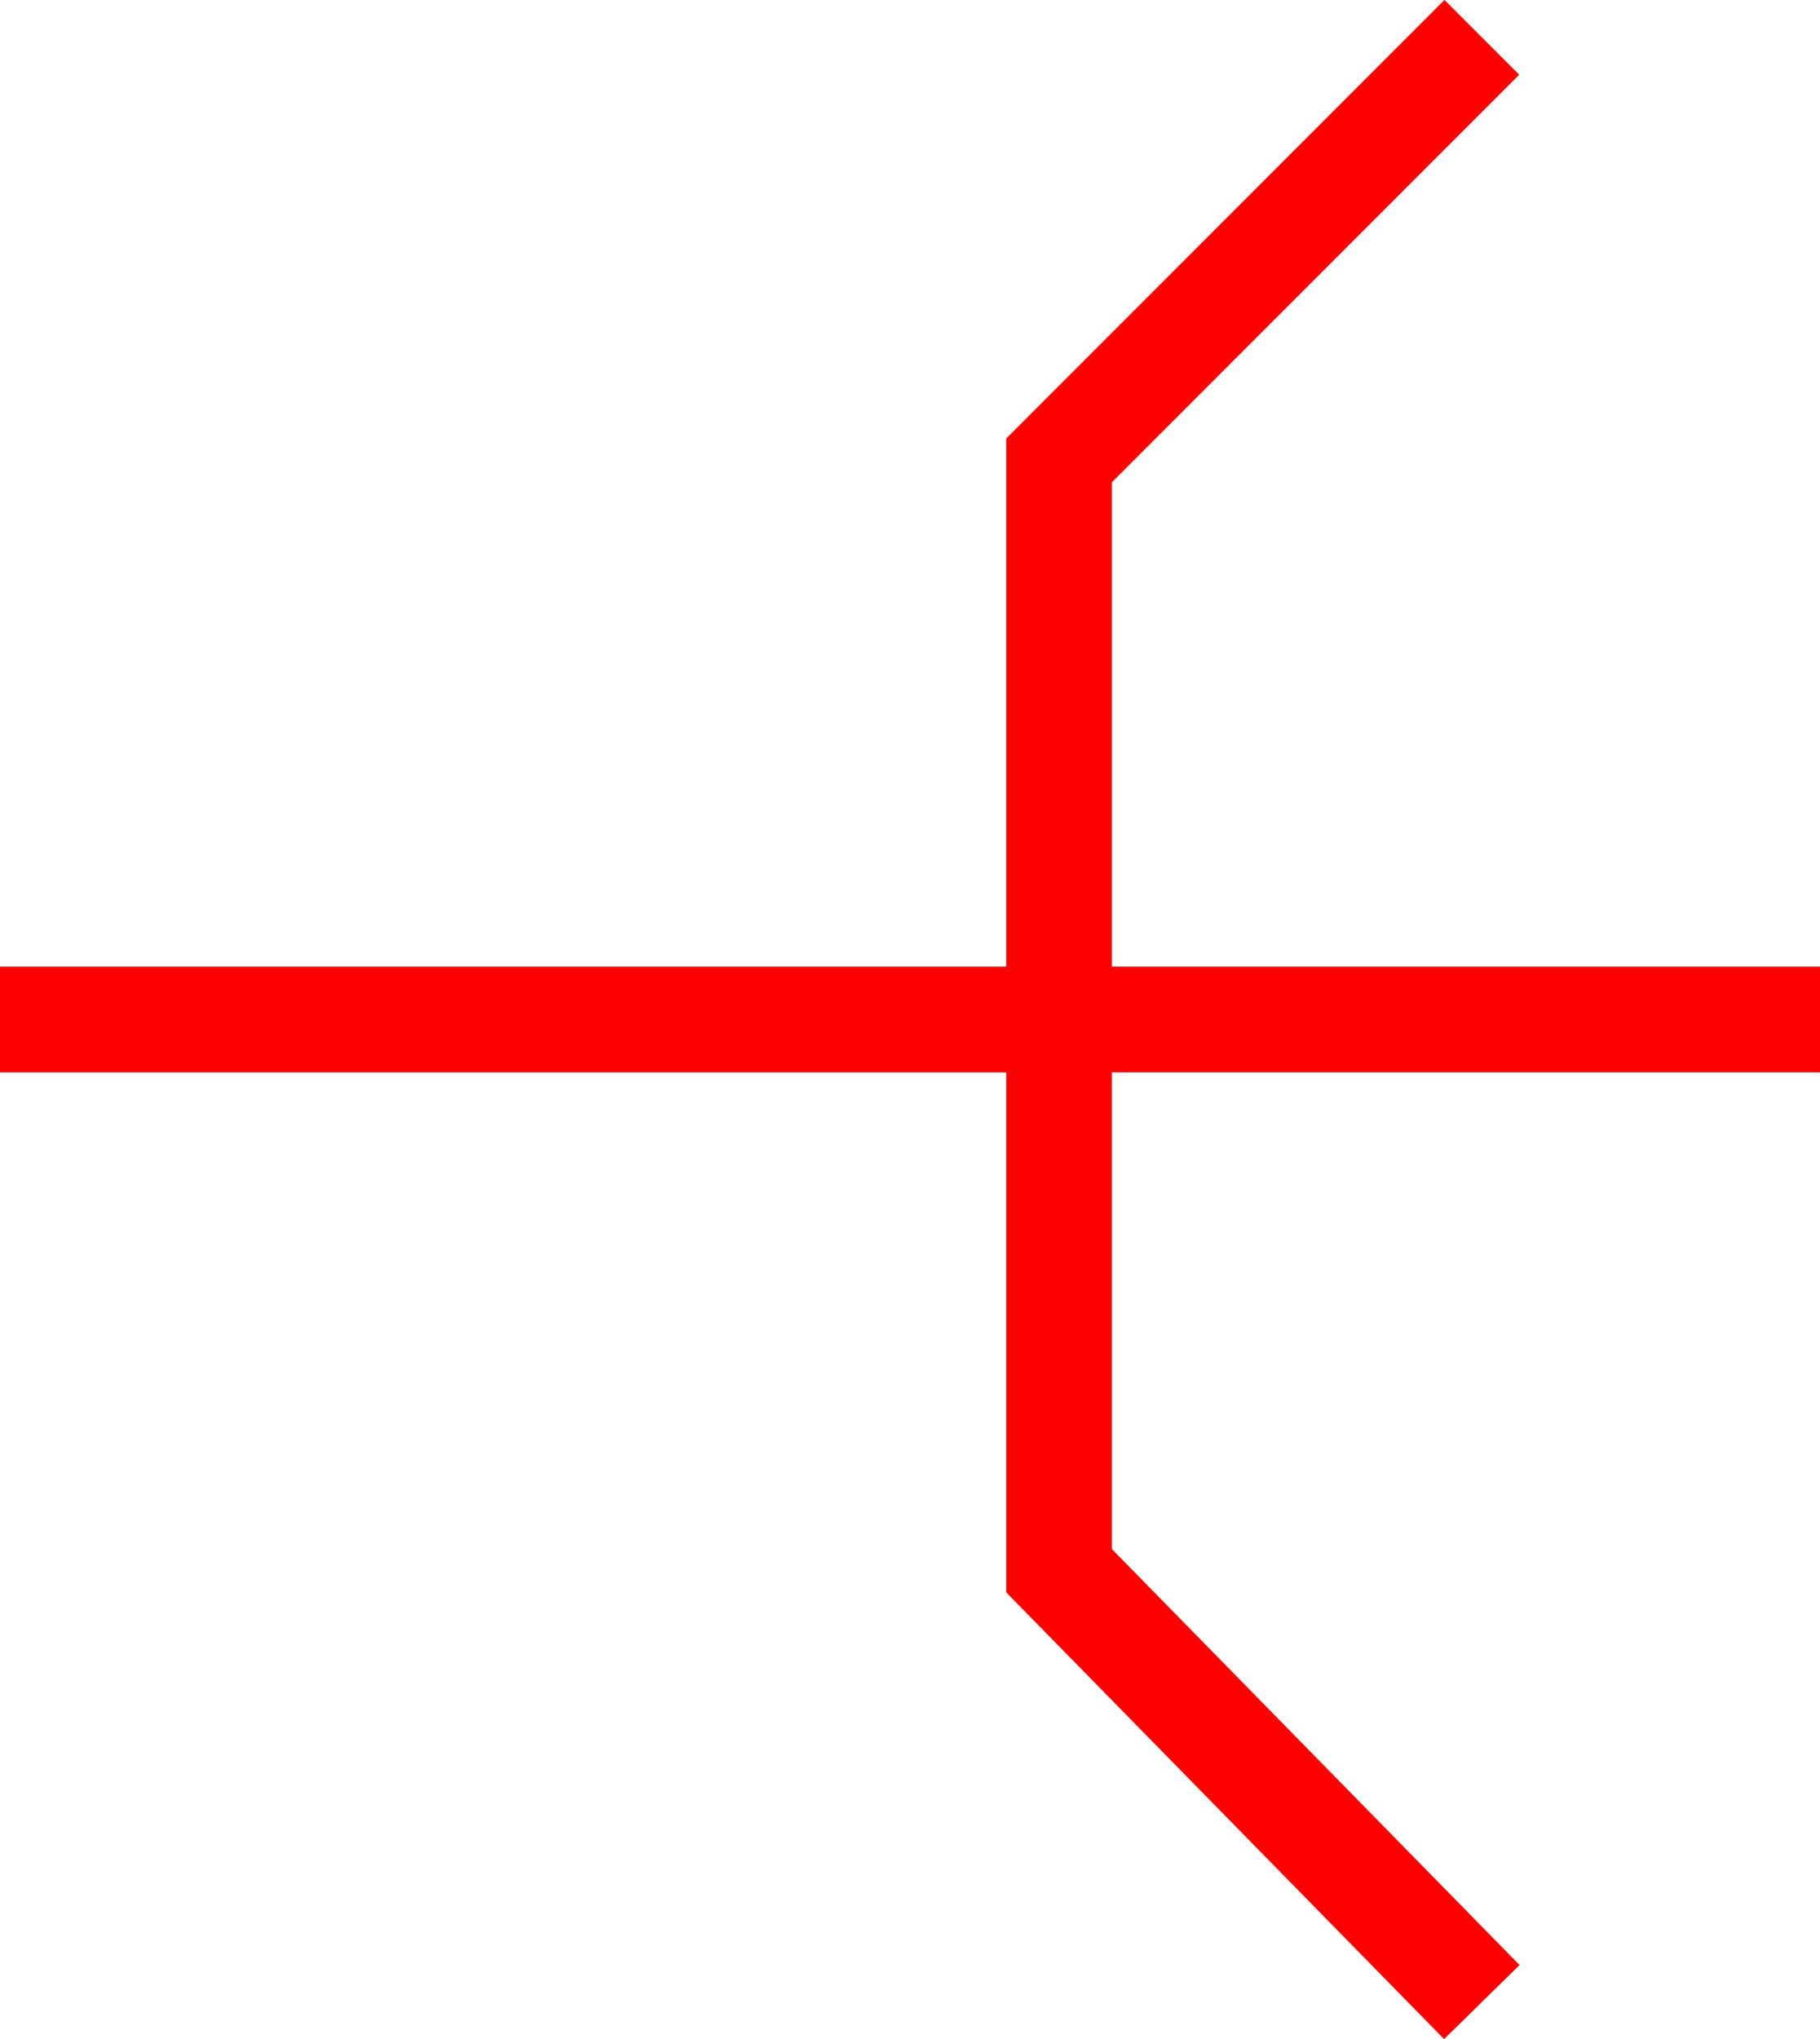 <svg xmlns="http://www.w3.org/2000/svg" width="34.443" height="38.563" viewBox="0 0 34.443 38.563">
  <path id="_7029" data-name="7029" d="M1688.4,488.576v-2H1675v-9.161l7.707-7.707-1.414-1.414L1673,476.588v9.989h-19.043v2H1673v9.834l8.286,8.448,1.428-1.4L1675,497.593v-9.017Z" transform="translate(-1653.957 -468.295)" fill="red"/>
</svg>
